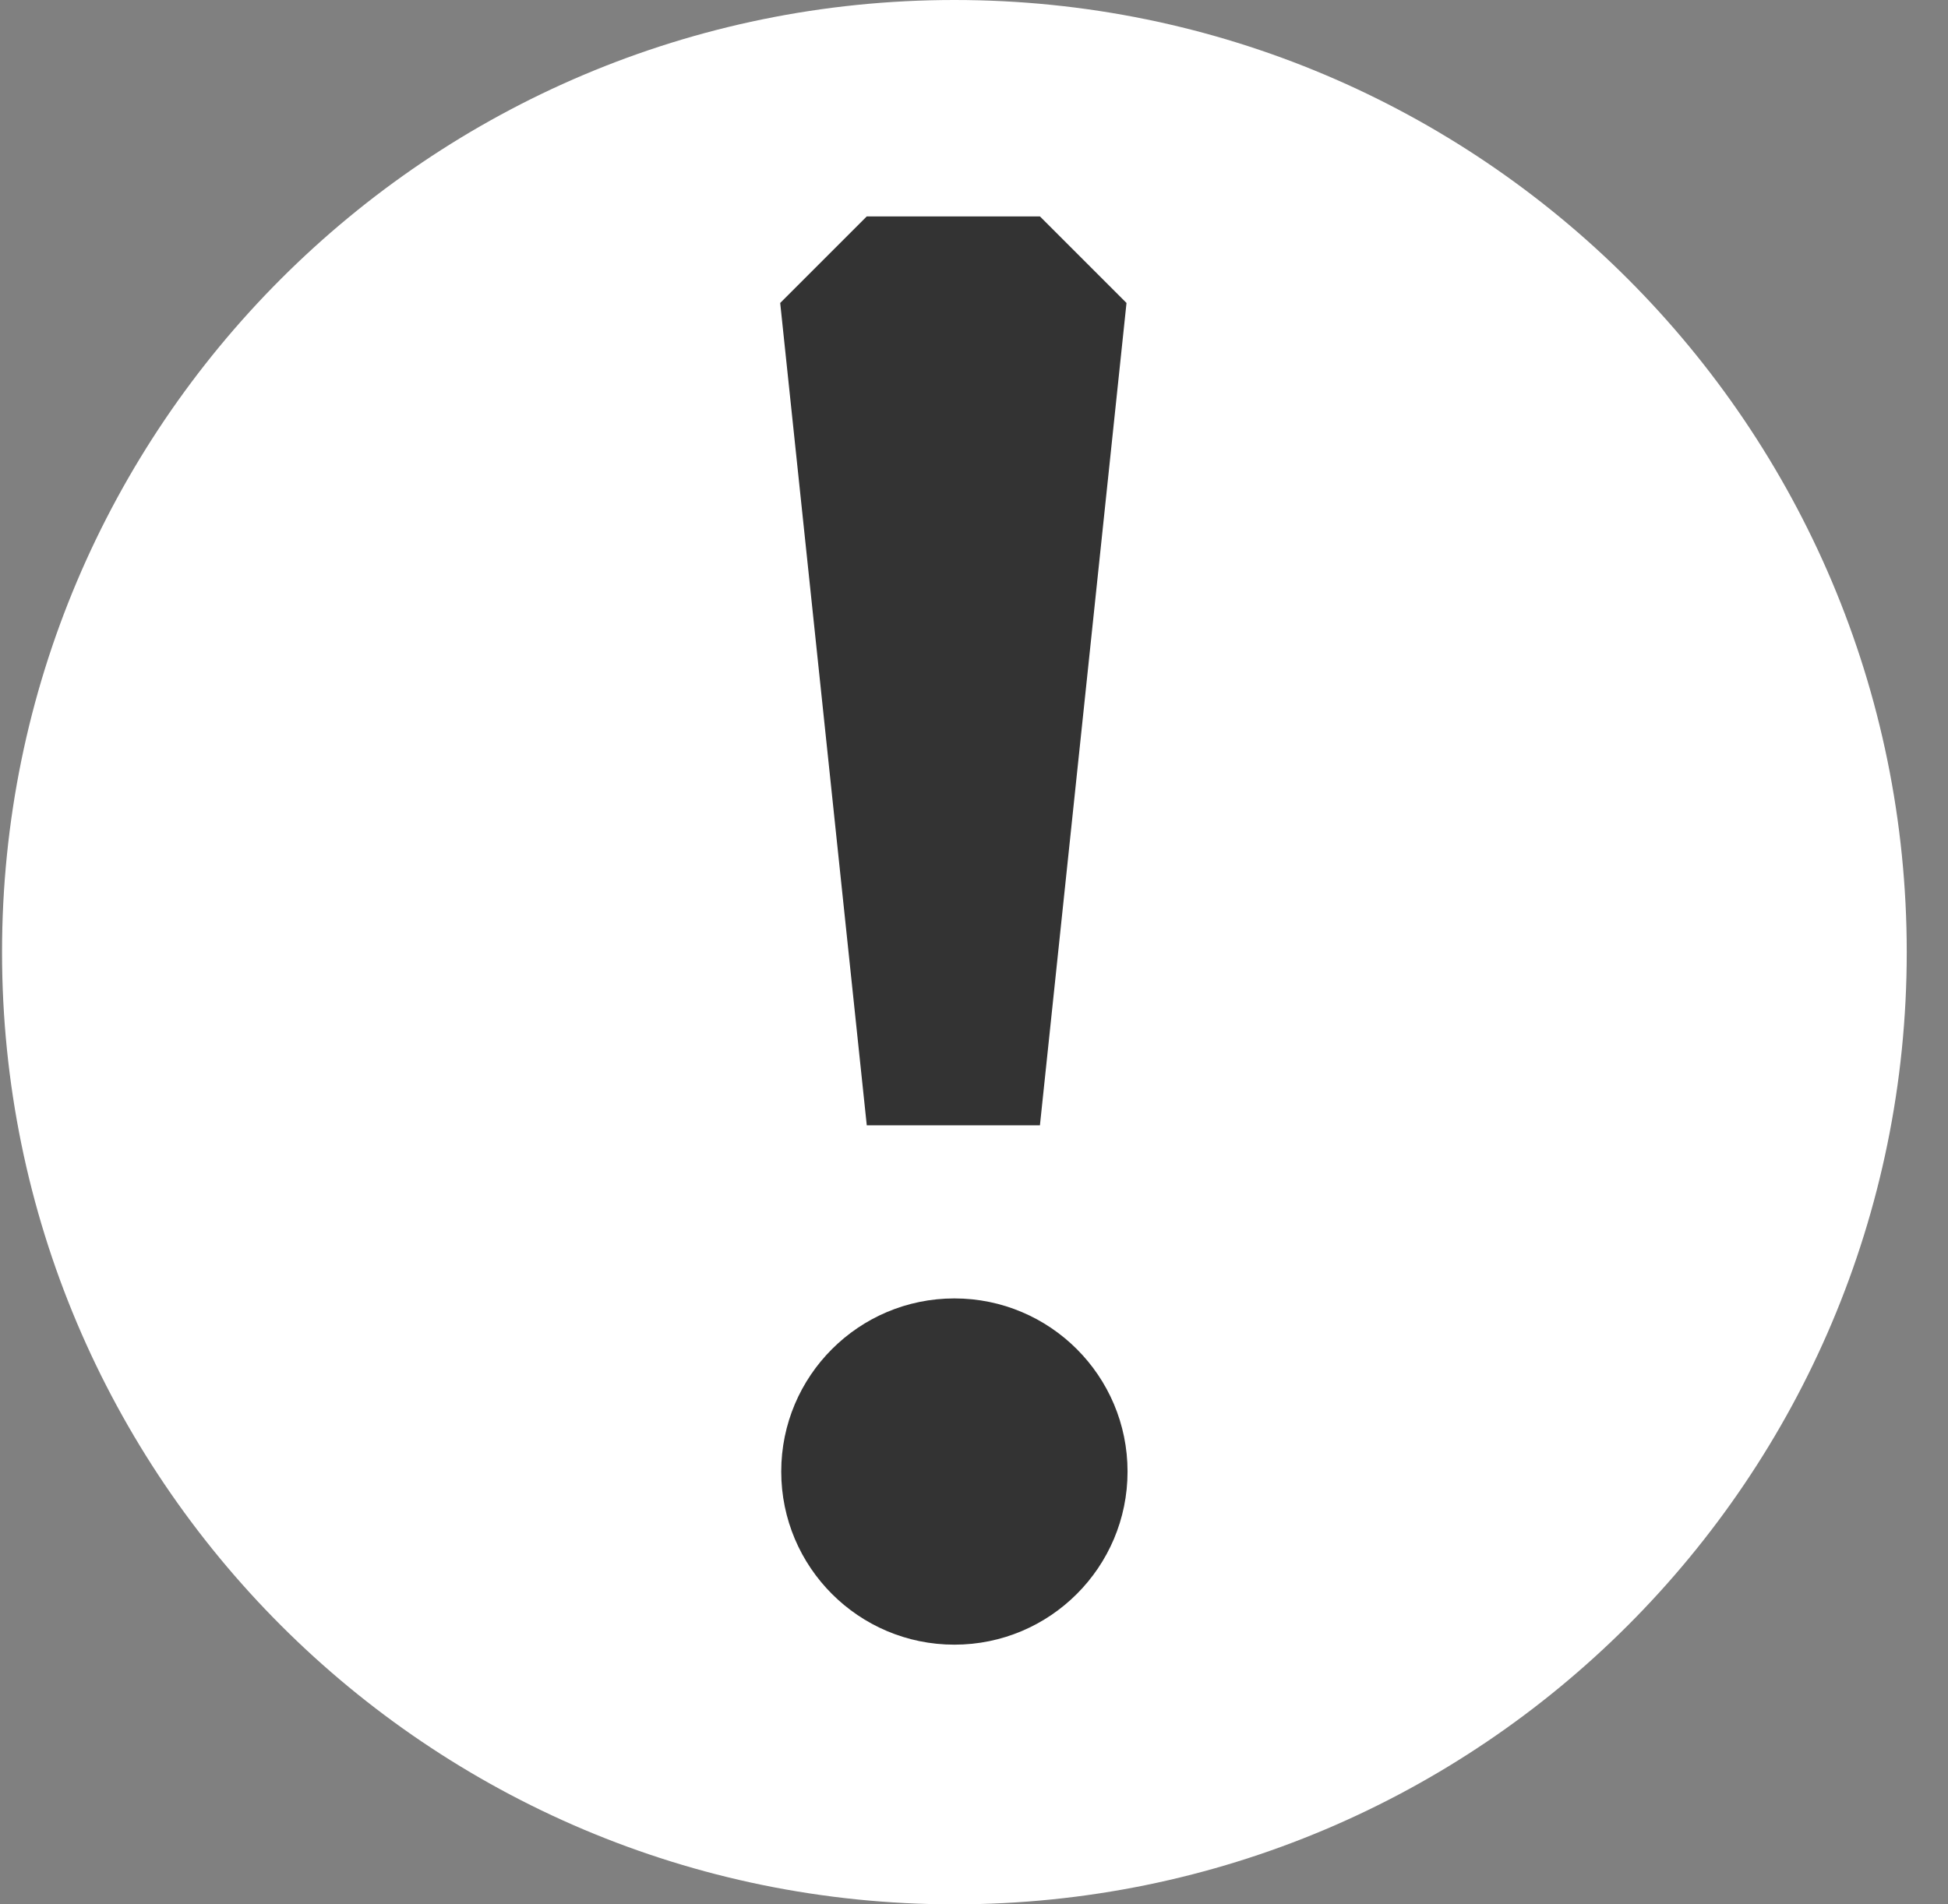 <svg width="45" height="44" xmlns="http://www.w3.org/2000/svg"><rect width="100%" height="100%" fill="#808080" stroke="none"/><path d="M44.047 22c0-12.149-9.85-22-22-22-12.151 0-22 9.851-22 22s9.849 22 22 22c12.15 0 22-9.851 22-22" fill="#fff"/><path d="M18.023 7l2-2h4l2 2-2 19h-4l-2-19m8.024 27c0-2.209-1.791-4-4-4s-4 1.791-4 4 1.791 4 4 4 4-1.791 4-4" fill="#333"/></svg>